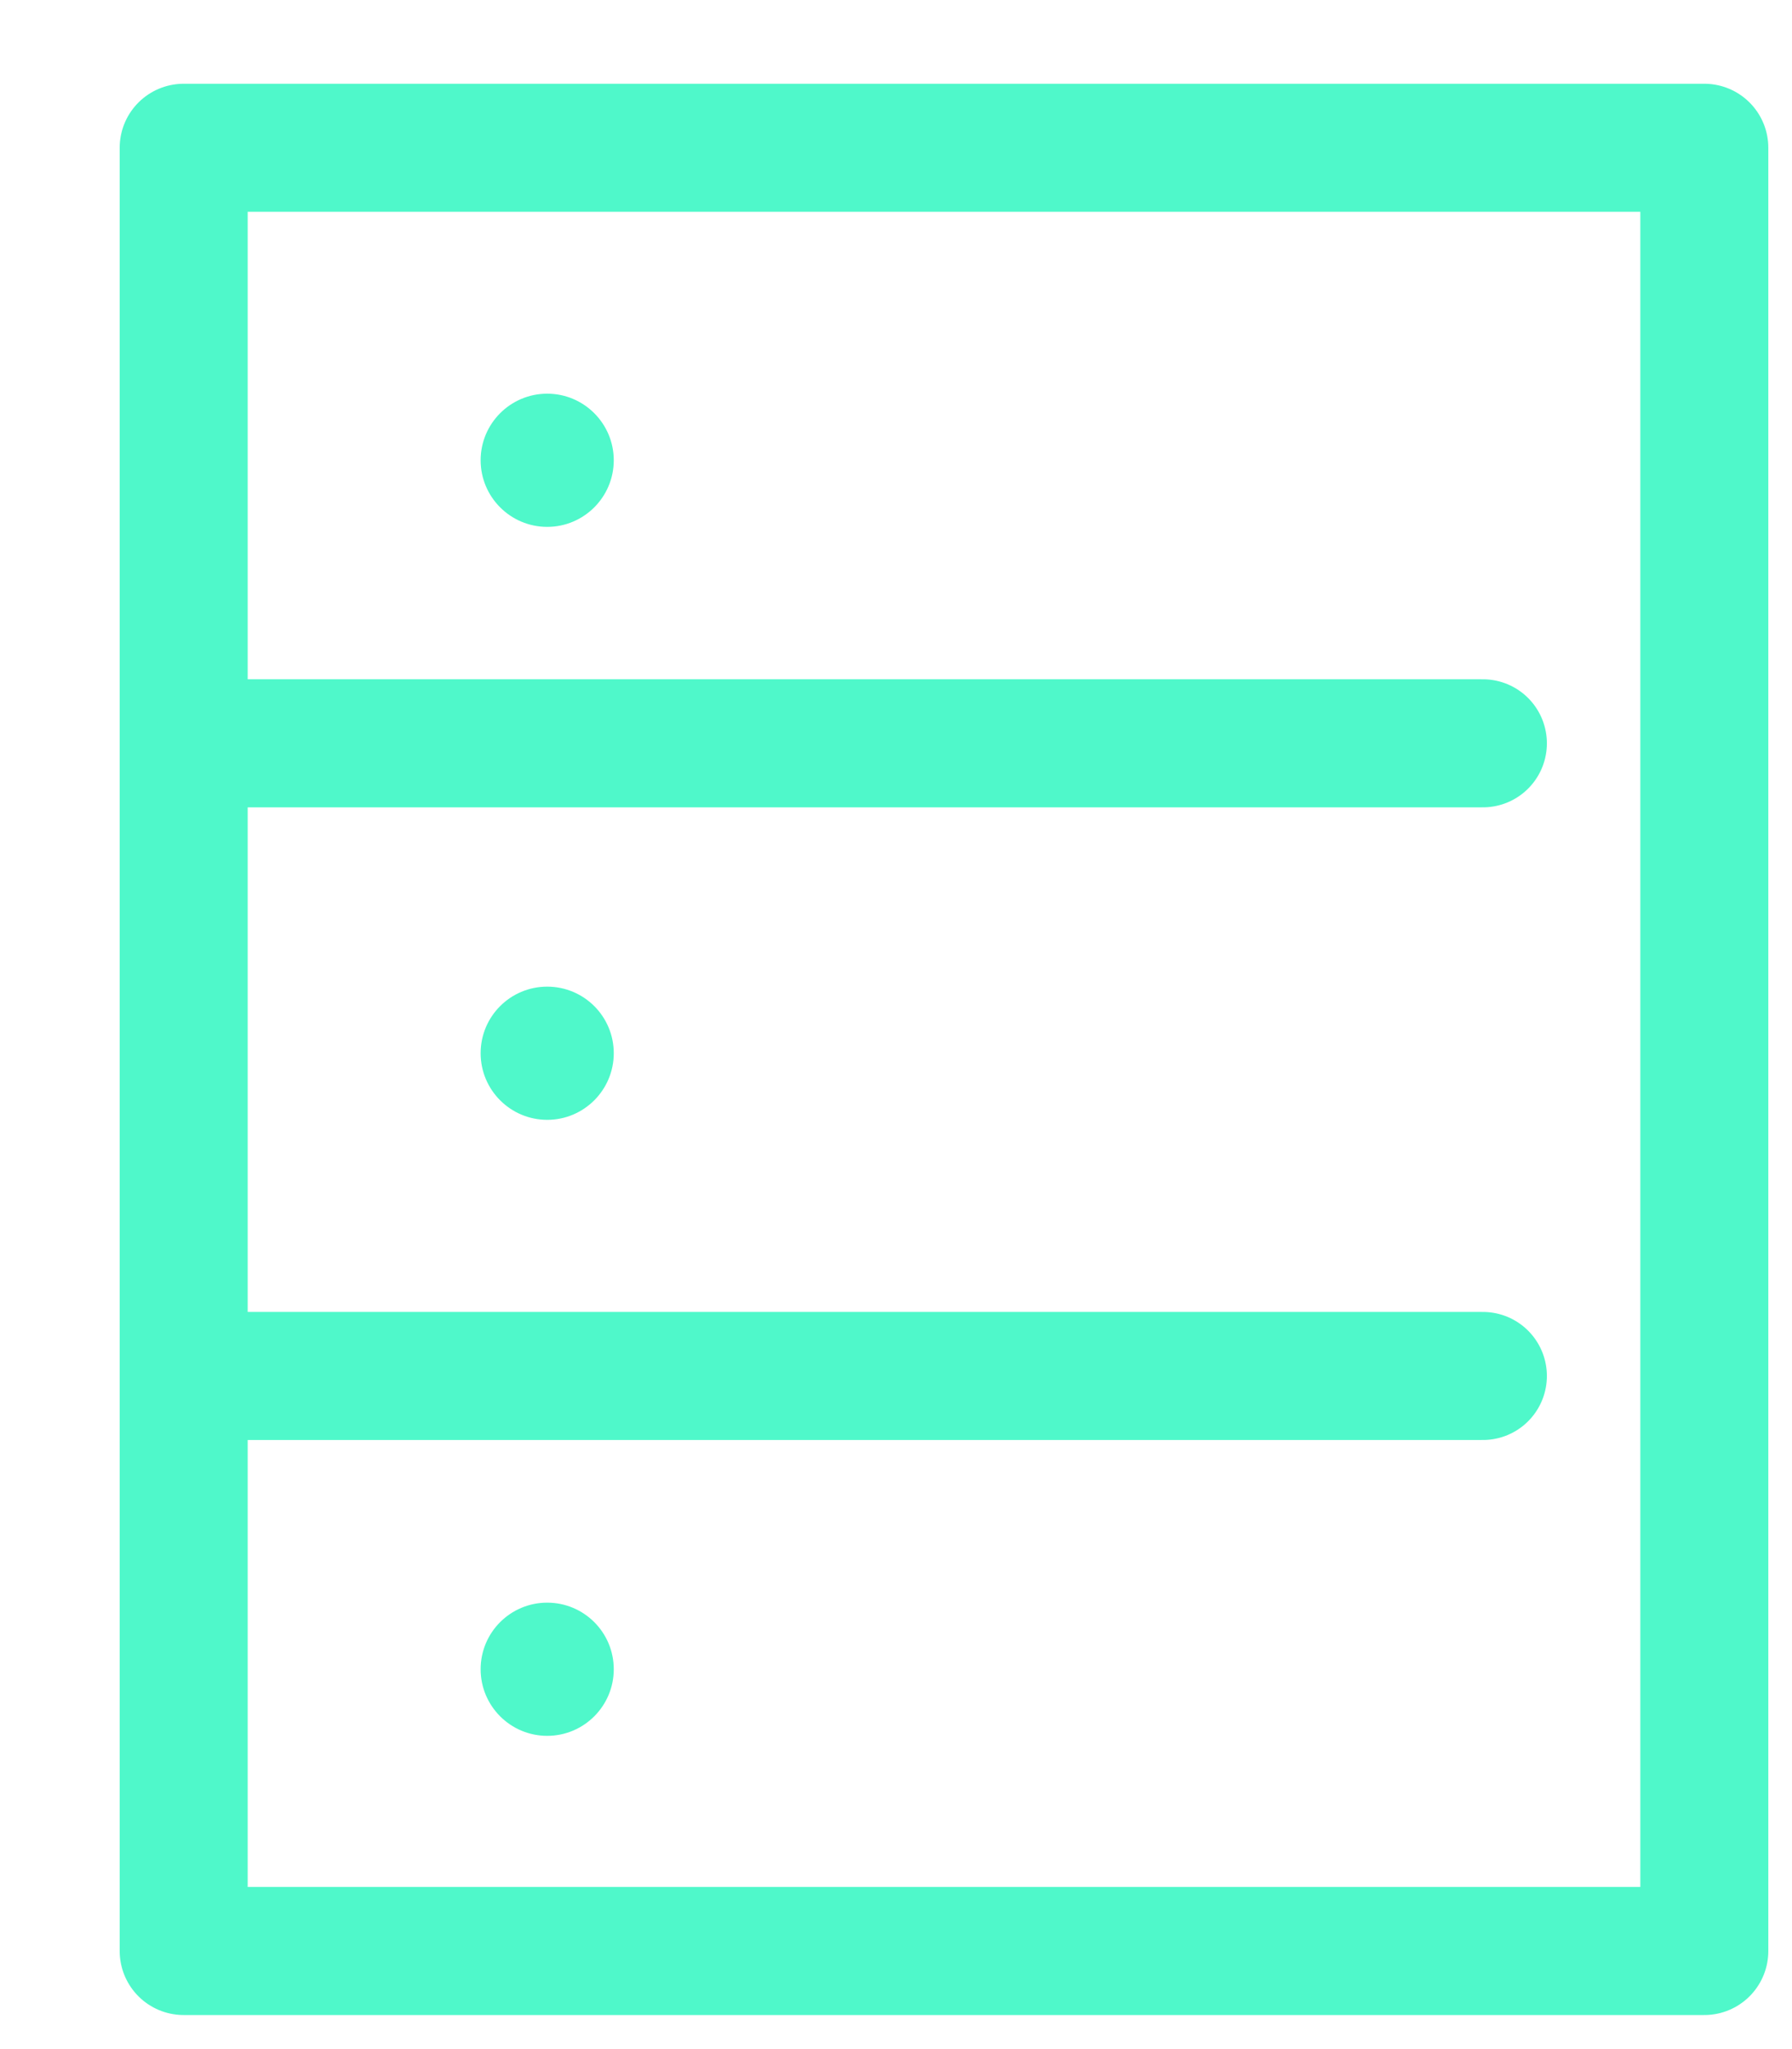 <svg width="14" height="16" viewBox="0 0 14 16" fill="none" xmlns="http://www.w3.org/2000/svg">
<path d="M13.315 1.154H1.435V15.234H13.315V1.154Z" stroke="#4FF8CA" stroke-linecap="round" stroke-linejoin="round"/>
<path d="M1.707 5.804H11.585" stroke="#4FF8CA" stroke-linecap="round" stroke-linejoin="round"/>
<path d="M1.707 10.744H11.585" stroke="#4FF8CA" stroke-linecap="round" stroke-linejoin="round"/>
<path d="M4.275 4.114C4.562 4.114 4.795 3.881 4.795 3.594C4.795 3.307 4.562 3.074 4.275 3.074C3.988 3.074 3.755 3.307 3.755 3.594C3.755 3.881 3.988 4.114 4.275 4.114Z" fill="#4FF8CA"/>
<path d="M4.275 8.744C4.562 8.744 4.795 8.511 4.795 8.224C4.795 7.936 4.562 7.704 4.275 7.704C3.988 7.704 3.755 7.936 3.755 8.224C3.755 8.511 3.988 8.744 4.275 8.744Z" fill="#4FF8CA"/>
<path d="M4.275 13.554C4.562 13.554 4.795 13.321 4.795 13.034C4.795 12.746 4.562 12.514 4.275 12.514C3.988 12.514 3.755 12.746 3.755 13.034C3.755 13.321 3.988 13.554 4.275 13.554Z" fill="#4FF8CA"/>
</svg>
